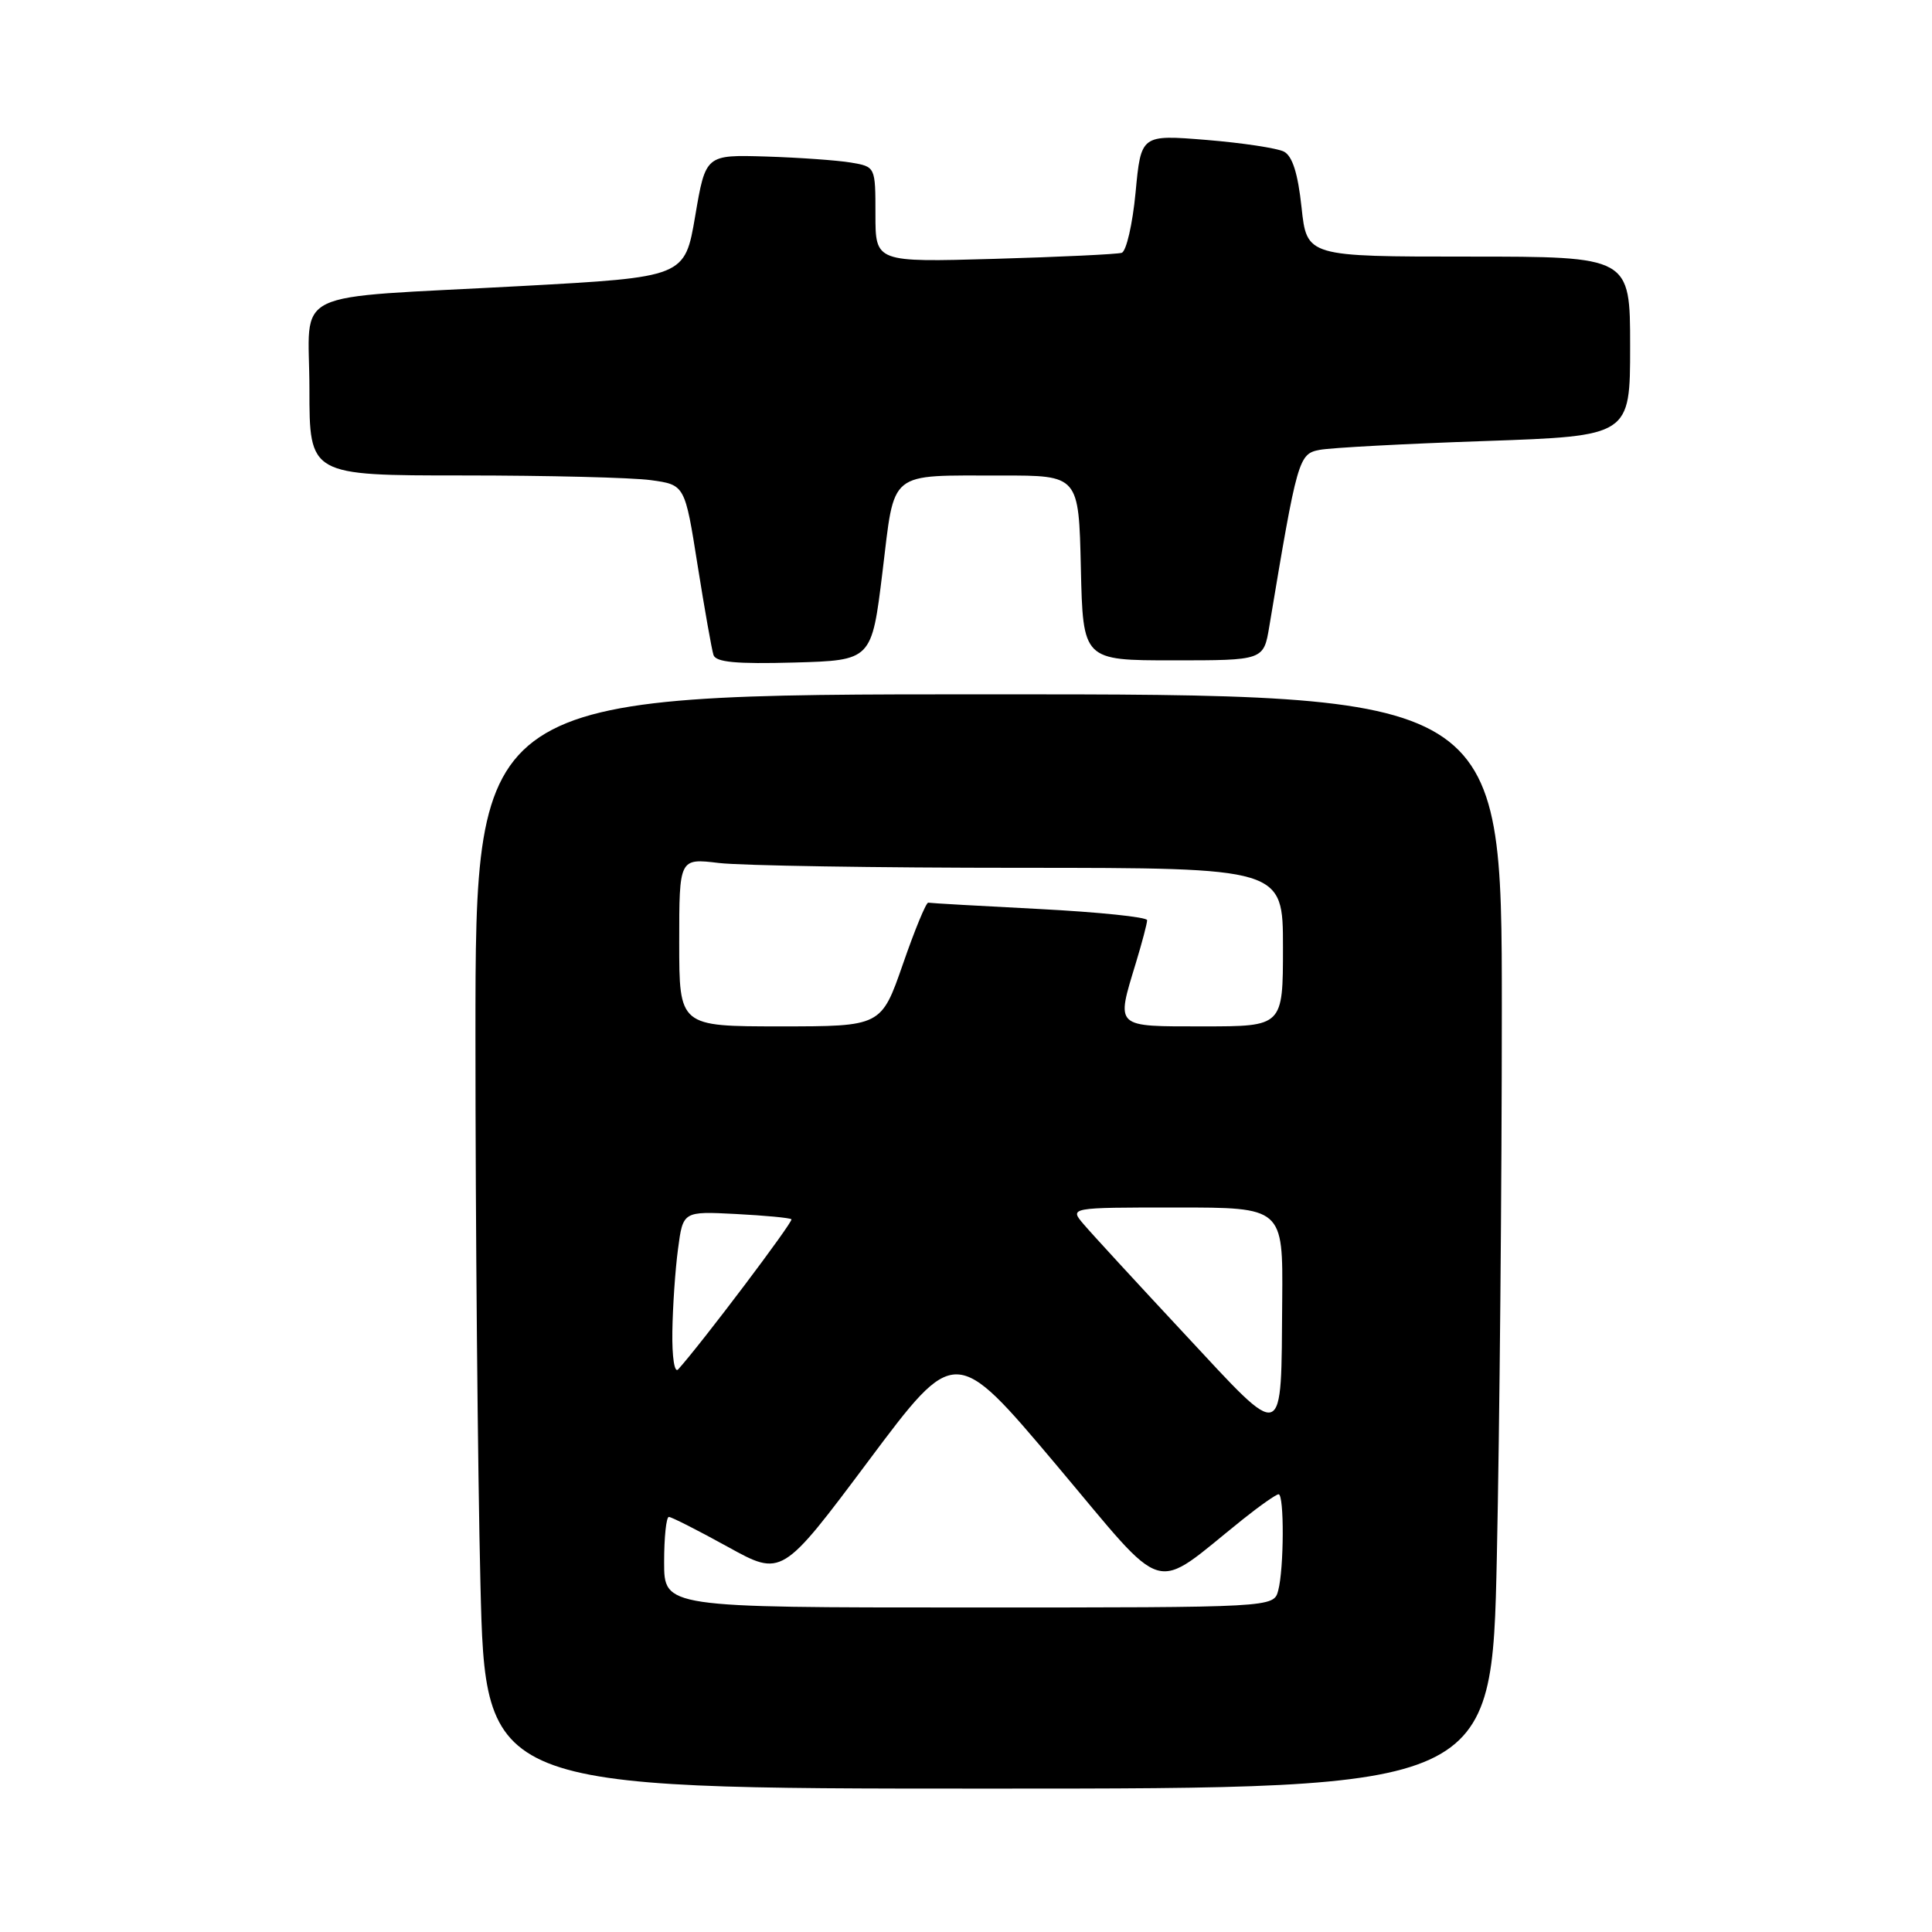 <?xml version="1.0" encoding="UTF-8" standalone="no"?>
<!DOCTYPE svg PUBLIC "-//W3C//DTD SVG 1.1//EN" "http://www.w3.org/Graphics/SVG/1.1/DTD/svg11.dtd" >
<svg xmlns="http://www.w3.org/2000/svg" xmlns:xlink="http://www.w3.org/1999/xlink" version="1.1" viewBox="0 0 256 256">
 <g >
 <path fill="currentColor"
d=" M 198.34 206.25 C 198.70 189.34 199.00 156.71 199.00 133.75 C 199.00 92.00 199.00 92.00 131.00 92.00 C 63.00 92.00 63.00 92.00 63.00 137.34 C 63.00 162.27 63.30 194.90 63.66 209.84 C 64.32 237.00 64.32 237.00 131.00 237.00 C 197.68 237.00 197.68 237.00 198.34 206.25 Z  M 116.93 75.82 C 118.60 62.15 117.51 63.03 132.72 63.01 C 142.94 63.00 142.94 63.00 143.22 75.25 C 143.50 87.50 143.50 87.50 155.47 87.50 C 167.44 87.50 167.44 87.50 168.19 83.00 C 171.90 60.76 172.07 60.14 174.86 59.61 C 176.31 59.33 186.16 58.80 196.75 58.44 C 216.00 57.77 216.00 57.77 216.00 45.88 C 216.00 34.00 216.00 34.00 194.58 34.00 C 173.16 34.00 173.16 34.00 172.46 27.47 C 171.98 22.97 171.25 20.68 170.13 20.09 C 169.23 19.63 164.60 18.93 159.84 18.54 C 151.19 17.84 151.19 17.84 150.47 25.50 C 150.07 29.71 149.24 33.31 148.63 33.50 C 148.01 33.69 140.41 34.05 131.75 34.30 C 116.00 34.75 116.00 34.75 116.00 28.42 C 116.00 22.09 116.00 22.09 112.75 21.54 C 110.96 21.24 105.90 20.88 101.50 20.74 C 93.50 20.50 93.50 20.50 92.12 28.61 C 90.74 36.72 90.74 36.72 69.12 37.90 C 37.63 39.62 41.00 37.98 41.00 51.55 C 41.00 63.00 41.00 63.00 61.36 63.00 C 72.56 63.00 83.75 63.28 86.23 63.62 C 90.75 64.24 90.75 64.24 92.43 74.87 C 93.36 80.72 94.31 86.08 94.54 86.79 C 94.86 87.75 97.55 88.00 105.23 87.79 C 115.50 87.50 115.50 87.50 116.93 75.82 Z  M 88.00 207.00 C 88.00 203.70 88.28 201.00 88.63 201.00 C 88.97 201.00 92.48 202.78 96.43 204.96 C 103.60 208.92 103.60 208.92 115.09 193.56 C 126.57 178.21 126.57 178.21 139.95 194.09 C 154.94 211.88 152.41 211.14 164.67 201.33 C 166.96 199.50 169.10 198.00 169.42 198.00 C 170.18 198.00 170.14 207.86 169.37 210.75 C 168.77 213.00 168.77 213.00 128.38 213.00 C 88.00 213.00 88.00 213.00 88.00 207.00 Z  M 157.00 176.80 C 150.67 170.01 144.64 163.46 143.60 162.23 C 141.69 160.00 141.69 160.00 155.85 160.00 C 170.00 160.00 170.00 160.00 169.90 172.25 C 169.74 191.43 170.41 191.20 157.00 176.80 Z  M 89.09 176.45 C 89.14 173.18 89.47 168.25 89.84 165.50 C 90.50 160.50 90.50 160.50 97.50 160.86 C 101.35 161.06 104.66 161.37 104.87 161.56 C 105.16 161.84 92.98 177.99 89.86 181.45 C 89.37 181.99 89.04 179.82 89.09 176.45 Z  M 90.00 124.86 C 90.00 113.72 90.00 113.72 95.25 114.35 C 98.14 114.70 116.14 114.99 135.25 114.99 C 170.00 115.00 170.00 115.00 170.00 125.50 C 170.00 136.00 170.00 136.00 159.50 136.00 C 147.59 136.00 147.88 136.27 150.51 127.59 C 151.33 124.89 152.00 122.35 152.00 121.93 C 152.00 121.52 145.59 120.86 137.75 120.45 C 129.91 120.05 123.28 119.67 123.00 119.61 C 122.72 119.55 121.21 123.21 119.64 127.75 C 116.77 136.00 116.77 136.00 103.39 136.00 C 90.00 136.00 90.00 136.00 90.00 124.86 Z "/>
</g>
</svg>